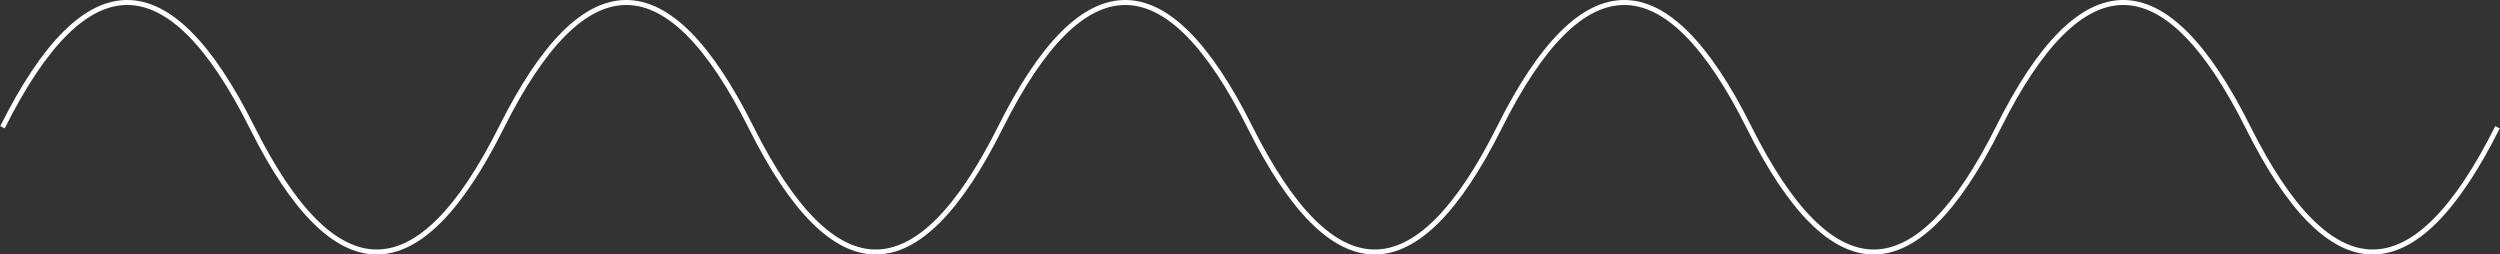 <svg width="1002" height="102" viewBox="0 0 1002 102" fill="none" xmlns="http://www.w3.org/2000/svg">
<rect x="0" y="0" width="1002" height="102" fill="#333333" stroke="none"/>
<path d="M1 51C34.333 -15.667 67.667 -15.667 101 51C134.333 117.667 167.667 117.667 201 51C234.333 -15.667 267.667 -15.667 301 51C334.333 117.667 367.667 117.667 401 51C434.333 -15.667 467.667 -15.667 501 51C534.333 117.667 567.667 117.667 601 51C634.333 -15.667 667.667 -15.667 701 51C734.333 117.667 767.667 117.667 801 51C834.333 -15.667 867.667 -15.667 901 51C934.333 117.667 967.667 117.667 1001 51" stroke="white" stroke-width="2"/>
</svg>
